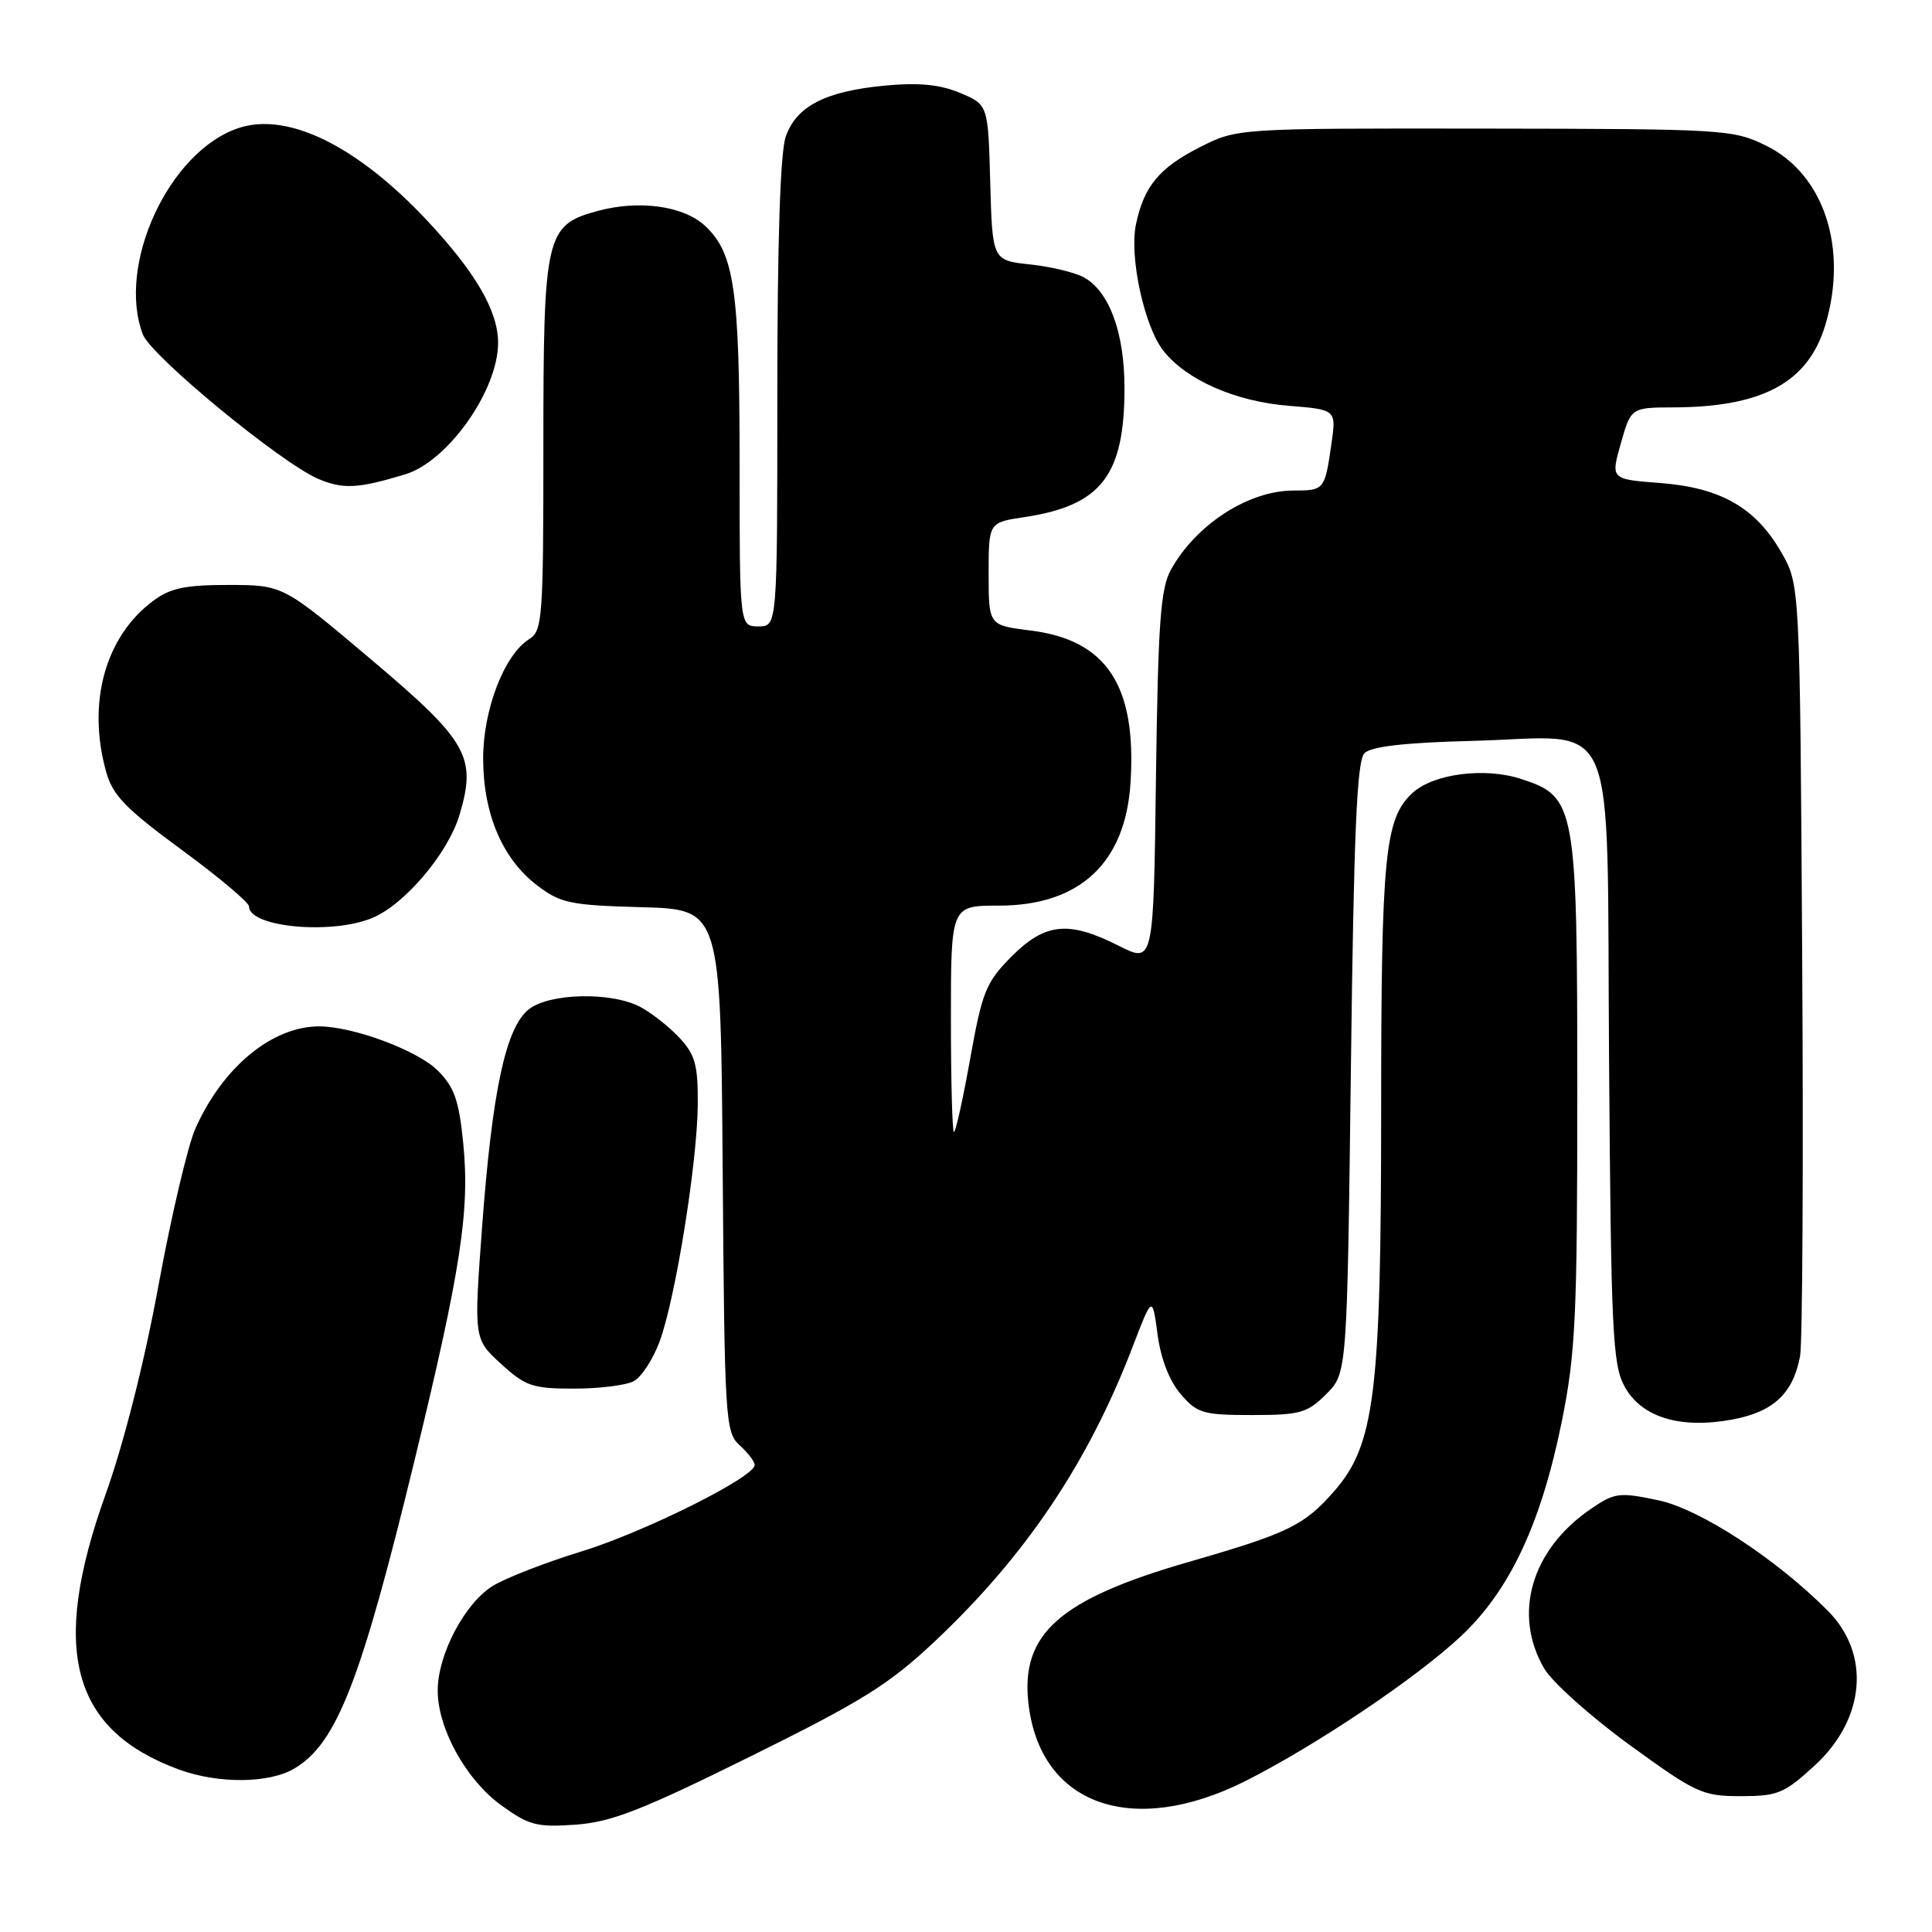 <?xml version="1.0" encoding="UTF-8" standalone="no"?>
<!DOCTYPE svg PUBLIC "-//W3C//DTD SVG 1.1//EN" "http://www.w3.org/Graphics/SVG/1.1/DTD/svg11.dtd" >
<svg xmlns="http://www.w3.org/2000/svg" xmlns:xlink="http://www.w3.org/1999/xlink" version="1.1" viewBox="0 0 256 256">
 <g >
 <path fill="currentColor"
d=" M 99.39 232.76 C 114.30 225.39 117.82 223.19 123.94 217.42 C 135.91 206.13 144.17 193.83 150.02 178.61 C 152.69 171.64 152.69 171.64 153.38 176.80 C 153.81 180.04 154.95 182.99 156.45 184.73 C 158.63 187.27 159.41 187.50 165.89 187.50 C 172.28 187.50 173.22 187.23 175.73 184.73 C 178.50 181.96 178.50 181.96 179.00 141.53 C 179.39 110.27 179.79 100.80 180.80 99.80 C 181.69 98.91 186.15 98.40 195.10 98.17 C 214.80 97.67 212.86 93.10 213.21 140.74 C 213.47 176.43 213.68 180.83 215.26 183.71 C 217.50 187.81 222.64 189.38 229.57 188.09 C 235.01 187.07 237.61 184.62 238.52 179.68 C 238.84 177.93 238.97 154.23 238.80 127.00 C 238.50 77.50 238.50 77.50 236.04 73.20 C 232.64 67.27 228.00 64.61 219.96 64.00 C 213.42 63.50 213.42 63.50 214.77 58.75 C 216.12 54.00 216.12 54.00 221.81 53.98 C 233.58 53.93 239.58 50.67 241.86 43.08 C 244.92 32.87 241.68 23.06 234.00 19.29 C 229.64 17.15 228.46 17.08 196.72 17.04 C 163.93 17.00 163.93 17.00 158.98 19.51 C 153.62 22.22 151.57 24.70 150.52 29.73 C 149.62 34.04 151.62 43.25 154.15 46.47 C 157.22 50.36 163.68 53.20 170.76 53.77 C 177.08 54.28 177.08 54.28 176.41 58.89 C 175.54 64.92 175.47 65.00 171.39 65.00 C 165.43 65.00 158.46 69.51 155.15 75.50 C 153.77 78.01 153.45 82.51 153.17 103.08 C 152.85 127.65 152.85 127.65 148.26 125.33 C 141.60 121.96 138.49 122.27 134.03 126.75 C 130.64 130.16 130.15 131.39 128.56 140.25 C 127.60 145.61 126.63 150.00 126.41 150.00 C 126.18 150.00 126.00 143.25 126.00 135.00 C 126.00 120.00 126.00 120.00 132.35 120.00 C 143.07 120.00 149.13 114.35 149.80 103.72 C 150.62 90.86 146.66 84.81 136.57 83.55 C 131.00 82.86 131.00 82.86 131.00 76.04 C 131.00 69.23 131.00 69.23 135.74 68.52 C 145.91 66.99 149.00 63.01 149.00 51.43 C 149.00 44.08 147.00 38.63 143.62 36.75 C 142.45 36.11 139.25 35.33 136.50 35.04 C 131.50 34.50 131.50 34.50 131.21 24.18 C 130.93 13.87 130.93 13.87 127.21 12.31 C 124.55 11.20 121.75 10.92 117.28 11.34 C 109.39 12.08 105.52 14.06 104.11 18.12 C 103.39 20.18 103.00 32.15 103.00 52.15 C 103.00 83.00 103.00 83.00 100.50 83.00 C 98.00 83.00 98.00 83.00 98.00 61.37 C 98.00 38.38 97.30 33.57 93.45 29.95 C 90.62 27.29 84.73 26.46 79.24 27.94 C 72.29 29.81 72.00 31.06 72.00 59.21 C 72.00 81.91 71.88 83.60 70.12 84.69 C 66.81 86.76 64.00 94.08 64.02 100.57 C 64.05 107.89 66.58 113.82 71.19 117.33 C 74.27 119.68 75.57 119.95 85.05 120.21 C 95.50 120.50 95.50 120.50 95.76 155.11 C 96.01 188.19 96.11 189.79 98.01 191.51 C 99.11 192.50 100.00 193.67 100.00 194.12 C 100.00 195.73 85.32 203.04 77.00 205.59 C 72.33 207.02 67.07 209.06 65.32 210.13 C 61.59 212.41 58.00 219.22 58.00 224.00 C 58.00 229.04 61.73 235.79 66.38 239.18 C 70.06 241.86 71.11 242.14 76.25 241.78 C 81.00 241.44 84.98 239.89 99.39 232.76 Z  M 165.06 235.98 C 174.42 231.25 187.73 222.31 193.61 216.78 C 200.07 210.70 204.20 201.89 206.95 188.34 C 208.77 179.30 209.00 174.52 209.00 144.84 C 209.00 106.63 208.81 105.58 201.57 103.22 C 196.71 101.63 189.90 102.52 187.13 105.10 C 183.49 108.49 183.01 113.34 183.01 147.30 C 183.00 184.74 182.16 191.47 176.75 197.63 C 172.79 202.14 170.68 203.17 157.49 206.97 C 140.42 211.90 135.23 216.47 136.27 225.68 C 137.79 239.18 150.02 243.55 165.06 235.98 Z  M 240.50 233.90 C 247.16 227.75 247.89 219.19 242.23 213.47 C 235.40 206.58 225.24 199.94 219.71 198.79 C 214.53 197.70 213.95 197.78 210.75 199.97 C 202.90 205.35 200.42 213.89 204.61 221.08 C 205.67 222.89 210.75 227.44 215.90 231.19 C 224.72 237.60 225.57 238.00 230.65 238.00 C 235.58 238.00 236.43 237.64 240.50 233.90 Z  M 39.00 234.34 C 44.61 231.03 47.81 222.82 54.93 193.50 C 61.06 168.28 62.26 160.45 61.39 151.57 C 60.82 145.81 60.21 144.06 58.01 141.86 C 55.35 139.19 46.78 136.00 42.29 136.00 C 36.05 136.00 29.50 141.41 25.88 149.56 C 24.89 151.79 22.69 161.13 21.00 170.32 C 19.12 180.57 16.39 191.32 13.96 198.10 C 6.62 218.60 9.47 229.24 23.71 234.47 C 28.93 236.38 35.64 236.33 39.00 234.34 Z  M 83.98 183.01 C 84.99 182.47 86.53 180.11 87.40 177.76 C 89.50 172.09 92.40 154.03 92.46 146.33 C 92.49 141.09 92.12 139.75 90.00 137.48 C 88.62 136.01 86.28 134.18 84.80 133.40 C 80.93 131.39 72.72 131.59 70.03 133.77 C 67.01 136.22 65.23 144.52 63.89 162.45 C 62.78 177.41 62.78 177.41 66.37 180.70 C 69.62 183.68 70.57 184.00 76.05 184.00 C 79.40 184.00 82.96 183.56 83.98 183.01 Z  M 49.34 121.63 C 53.63 119.84 59.37 113.06 60.88 108.00 C 63.19 100.29 62.01 98.22 49.16 87.37 C 37.50 77.52 37.50 77.52 30.33 77.51 C 24.60 77.50 22.58 77.92 20.33 79.59 C 13.94 84.32 11.51 93.10 14.06 102.26 C 14.92 105.37 16.64 107.15 24.05 112.59 C 28.97 116.20 33.00 119.59 33.00 120.11 C 33.00 122.87 43.95 123.88 49.34 121.63 Z  M 53.70 62.85 C 59.35 61.14 66.00 51.71 66.00 45.43 C 66.00 41.22 63.04 36.12 56.64 29.27 C 47.34 19.33 38.15 14.81 31.63 16.96 C 22.42 20.00 15.42 35.09 18.93 44.32 C 20.01 47.17 37.23 61.34 42.16 63.45 C 45.46 64.85 47.43 64.75 53.70 62.85 Z "/>
</g>
</svg>